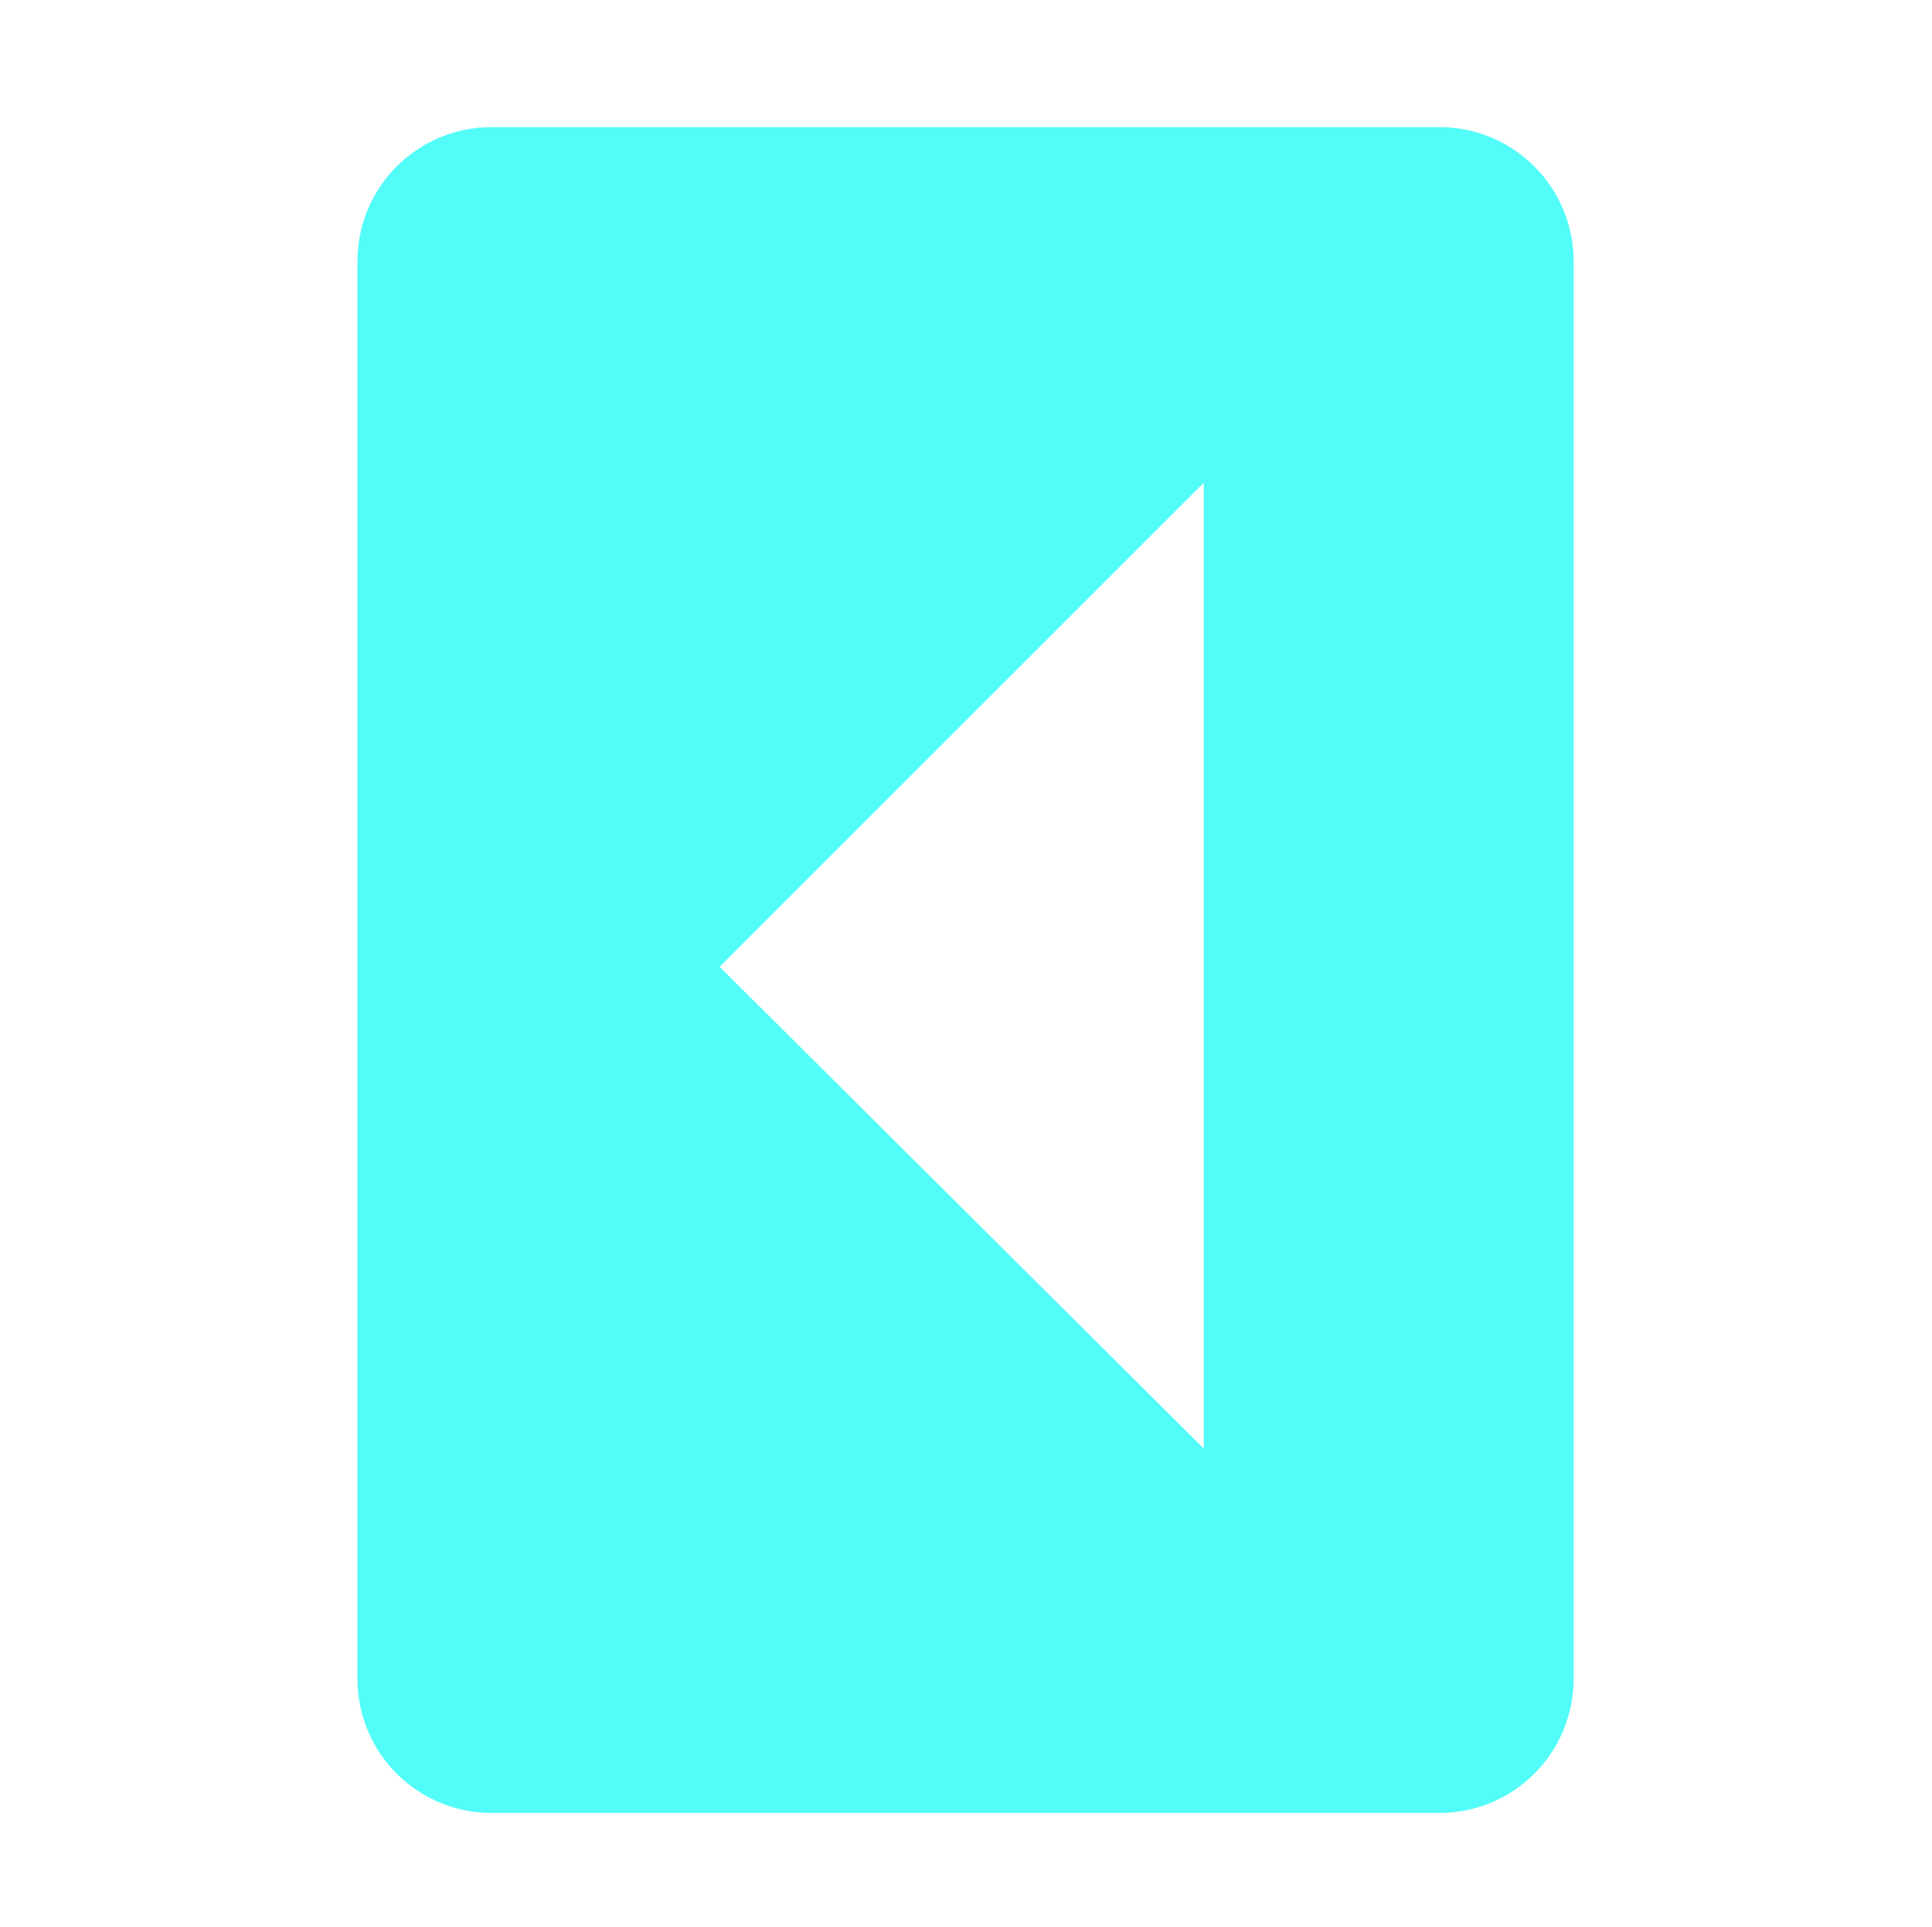 <?xml version='1.0' encoding='UTF-8' standalone='no'?>
<!-- Created with Inkscape (http://www.inkscape.org/) -->

<svg xmlns:cc='http://creativecommons.org/ns#' xmlns:dc='http://purl.org/dc/elements/1.1/' sodipodi:docname='orientation-portrait-inverse-symbolic.svg' inkscape:export-filename='/home/sam/dev/RESOURCES/gnome-icon-theme-symbolic/src/gnome-stencils.png' inkscape:export-xdpi='90' inkscape:export-ydpi='90' height='15.959' id='svg7384' xmlns:inkscape='http://www.inkscape.org/namespaces/inkscape' xmlns:osb='http://www.openswatchbook.org/uri/2009/osb' xmlns:rdf='http://www.w3.org/1999/02/22-rdf-syntax-ns#' xmlns:sodipodi='http://sodipodi.sourceforge.net/DTD/sodipodi-0.dtd' xmlns:svg='http://www.w3.org/2000/svg' version='1.1' inkscape:version='0.92+devel unknown' viewBox='0 0 16 15.959' width='16' xmlns='http://www.w3.org/2000/svg'>
  <sodipodi:namedview inkscape:bbox-nodes='true' inkscape:bbox-paths='true' bordercolor='#666666' borderopacity='1' inkscape:current-layer='layer9' inkscape:cx='-135.08362' inkscape:cy='-33.267414' inkscape:document-rotation='0' inkscape:document-units='px' gridtolerance='10' inkscape:guide-bbox='true' guidetolerance='10' id='namedview88' inkscape:measure-end='0,0' inkscape:measure-start='-190.687,-191.14' inkscape:object-nodes='true' inkscape:object-paths='false' objecttolerance='10' pagecolor='#3a3b39' inkscape:pageopacity='1' inkscape:pageshadow='2' showborder='false' showgrid='false' showguides='true' inkscape:snap-bbox='true' inkscape:snap-bbox-midpoints='false' inkscape:snap-global='true' inkscape:snap-grids='true' inkscape:snap-nodes='true' inkscape:snap-others='false' inkscape:snap-to-guides='true' inkscape:window-height='1376' inkscape:window-maximized='1' inkscape:window-width='3440' inkscape:window-x='0' inkscape:window-y='27' inkscape:zoom='5.6568542'>
    <inkscape:grid dotted='false' empspacing='2' enabled='true' id='grid4866' originx='139.969' originy='199.96' snapvisiblegridlinesonly='true' spacingx='1px' spacingy='1px' type='xygrid' visible='true'/>
  </sodipodi:namedview>
  <title id='title9167'>Gnome Symbolic Icon Theme</title>
  <defs id='defs7386'>
    <linearGradient gradientTransform='matrix(-2.737,0.282,-0.189,-1,239.54,-879.456)' id='linearGradient19282' osb:paint='solid'>
      <stop id='stop19284' offset='0' style='stop-color:#666666;stop-opacity:1;'/>
    </linearGradient>
  </defs>
  <g inkscape:groupmode='layer' id='layer9' inkscape:label='status' style='display:inline' transform='translate(-101.031,-417.001)'>

    <path inkscape:connector-curvature='0' d='m 103.991,419.167 c 0,-0.617 0.497,-1.113 1.113,-1.113 l 7.846,-1e-5 c 0.617,1e-5 1.113,0.497 1.113,1.113 v 11.738 c 0,0.617 -0.497,1.113 -1.113,1.113 l -7.846,2e-5 c -0.617,-1e-5 -1.113,-0.497 -1.113,-1.113 z m 3,5.842 4.009,3.991 v -8 z' id='rect5915-1-8' sodipodi:nodetypes='scccsccsscccc' style='display:inline;opacity:1;vector-effect:none;fill:#52fcf9;fill-opacity:1;stroke:none;stroke-width:2;stroke-linecap:butt;stroke-linejoin:miter;stroke-miterlimit:4;stroke-dasharray:none;stroke-dashoffset:0;stroke-opacity:1;marker:none;paint-order:normal;enable-background:new'/>
  </g>
  <g inkscape:groupmode='layer' id='layer10' inkscape:label='devices' style='display:inline' transform='translate(-101.031,-417.001)'/>
  <g inkscape:groupmode='layer' id='layer11' inkscape:label='apps' transform='translate(-101.031,-417.001)'/>
  <g inkscape:groupmode='layer' id='layer13' inkscape:label='places' style='display:inline' transform='translate(-101.031,-417.001)'/>
  <g inkscape:groupmode='layer' id='layer14' inkscape:label='mimetypes' transform='translate(-101.031,-417.001)'/>
  <g inkscape:groupmode='layer' id='layer15' inkscape:label='emblems' style='display:inline' transform='translate(-101.031,-417.001)'/>
  <g inkscape:groupmode='layer' id='g71291' inkscape:label='emotes' style='display:inline' transform='translate(-101.031,-417.001)'/>
  <g inkscape:groupmode='layer' id='g4953' inkscape:label='categories' style='display:inline' transform='translate(-101.031,-417.001)'/>
  <g inkscape:groupmode='layer' id='layer12' inkscape:label='actions' style='display:inline' transform='translate(-101.031,-417.001)'/>
</svg>
